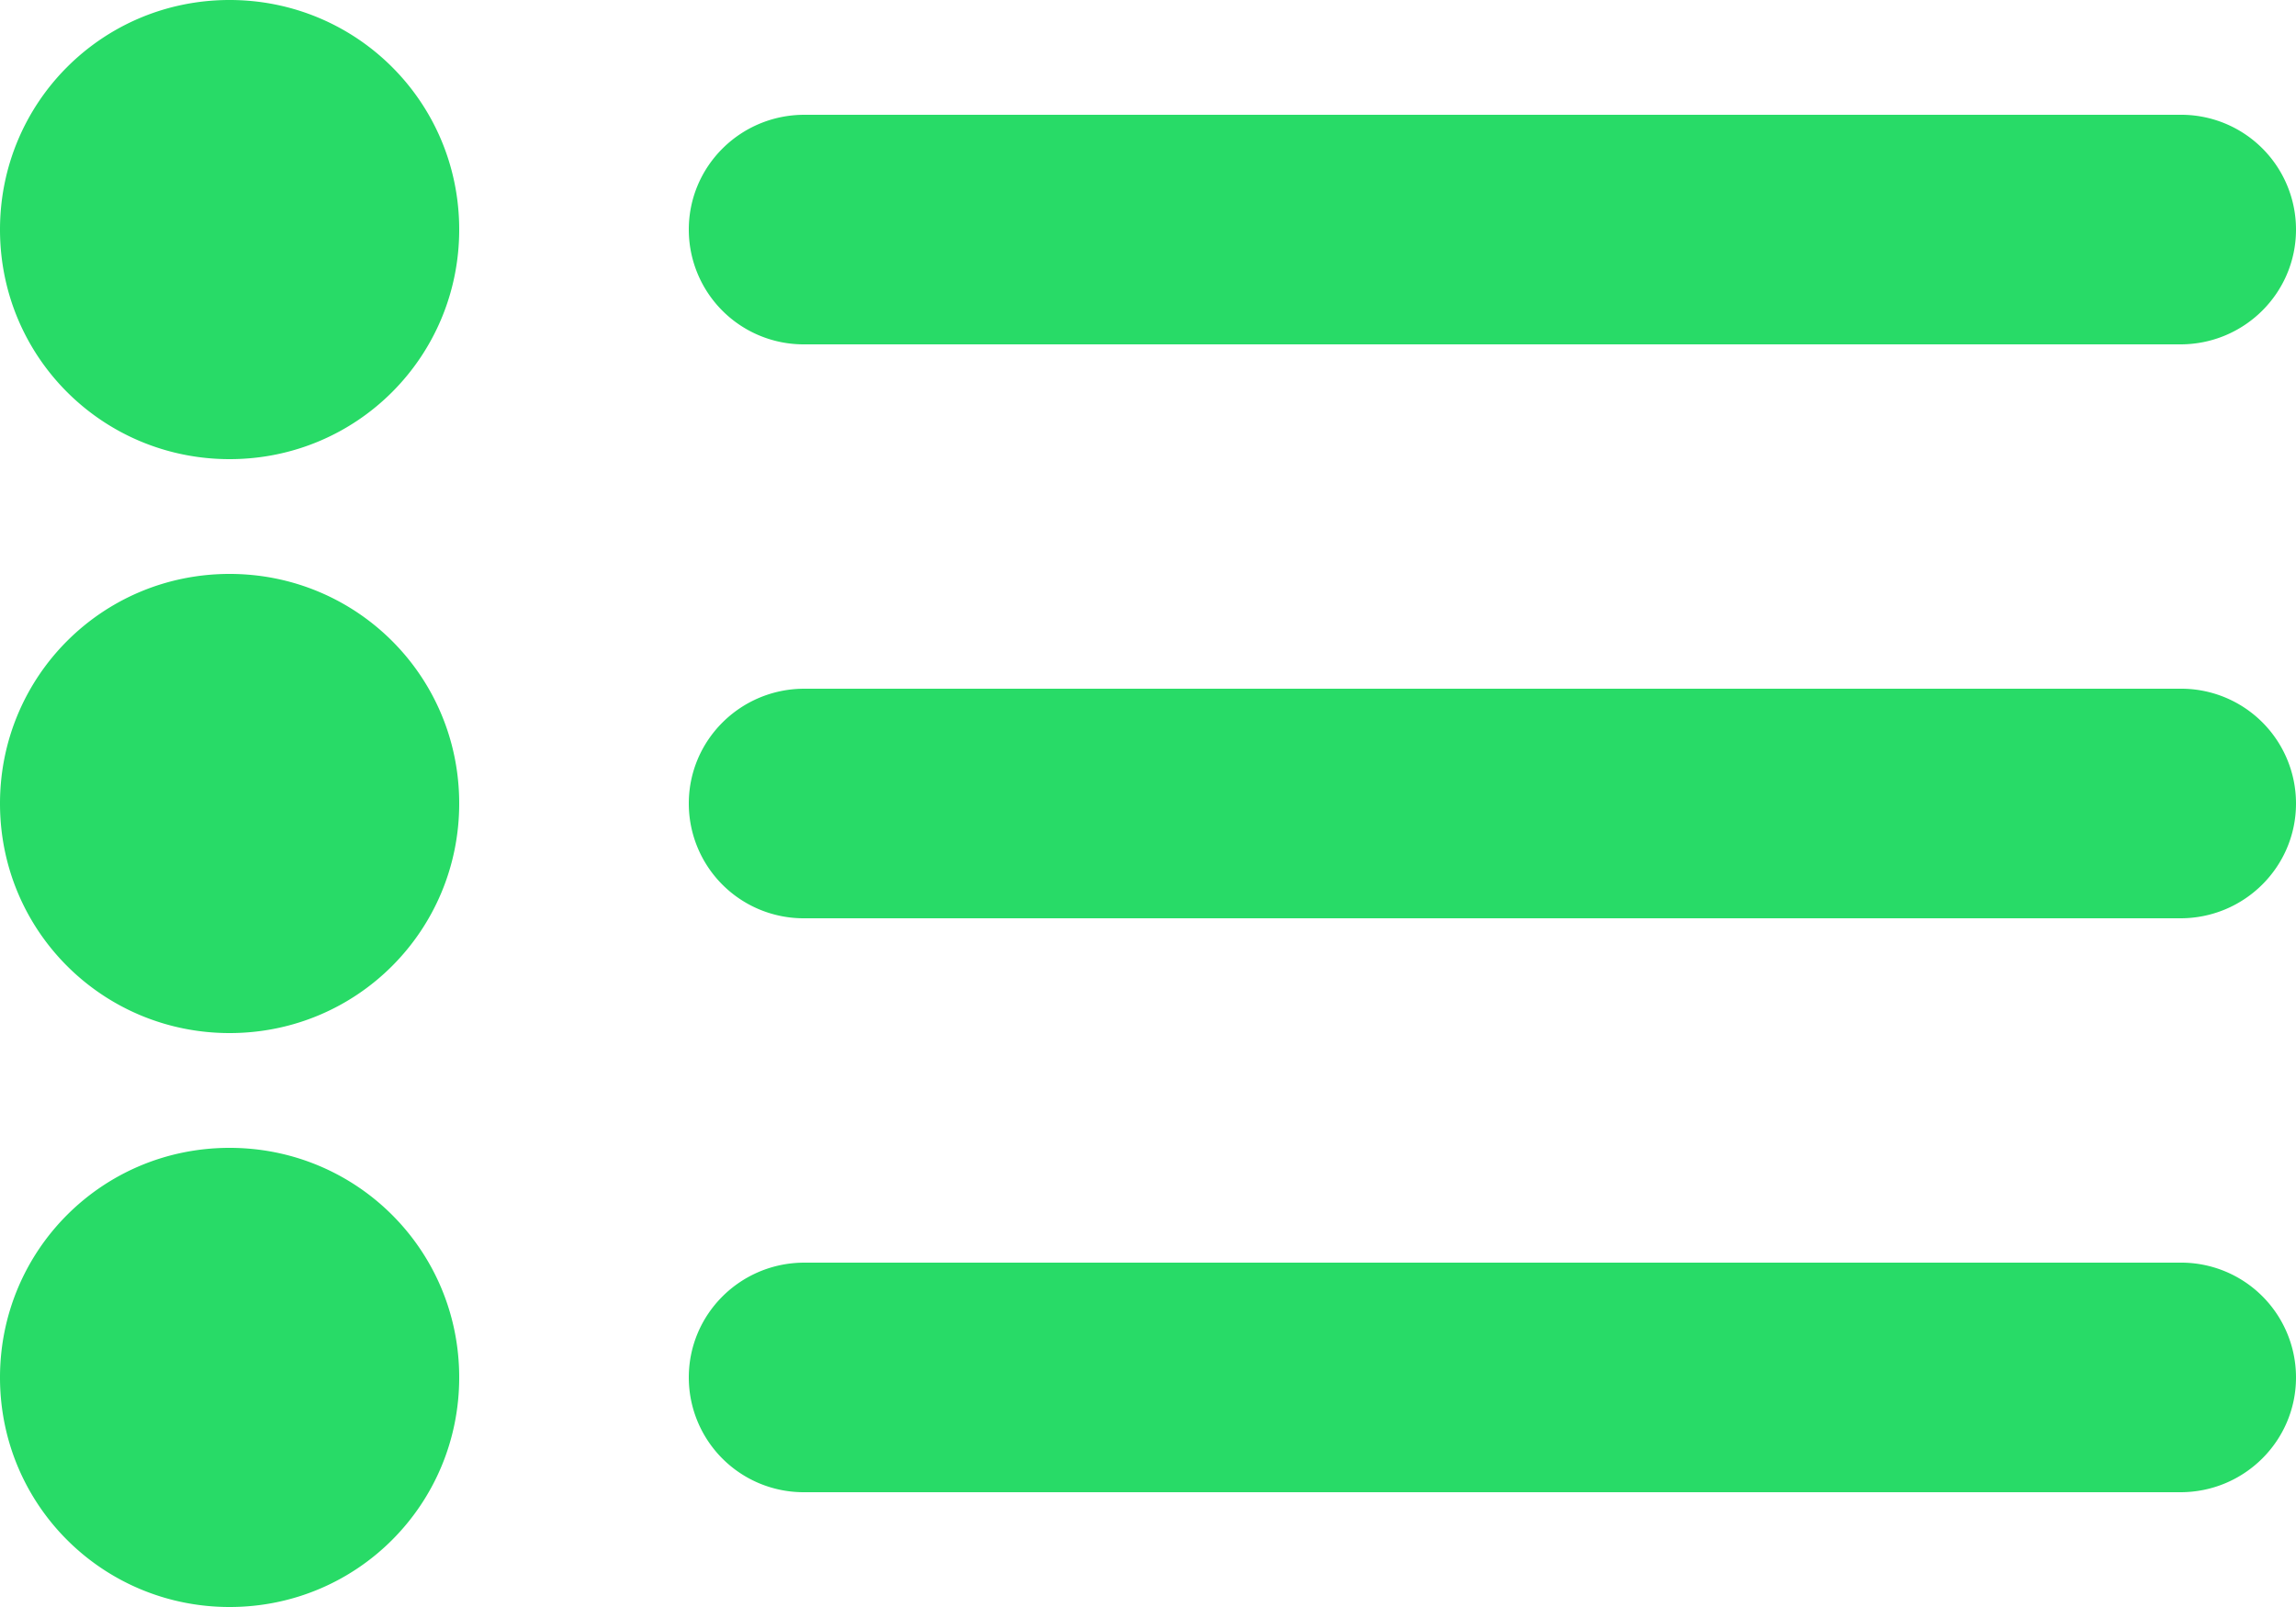 <svg width="20" height="14" xmlns="http://www.w3.org/2000/svg"><path d="M6 2c0-.552.45-1 1.007-1h11.986A1 1 0 0 1 20 2c0 .552-.45 1-1.007 1H7.007A1 1 0 0 1 6 2zm0 5c0-.552.45-1 1.007-1h11.986A1 1 0 0 1 20 7c0 .552-.45 1-1.007 1H7.007A1 1 0 0 1 6 7zm0 5c0-.552.45-1 1.007-1h11.986A1 1 0 0 1 20 12c0 .552-.45 1-1.007 1H7.007A1 1 0 0 1 6 12zM0 2C0 .895.888 0 2 0c1.105 0 2 .888 2 2 0 1.105-.888 2-2 2-1.105 0-2-.888-2-2zm0 5c0-1.105.888-2 2-2 1.105 0 2 .888 2 2 0 1.105-.888 2-2 2-1.105 0-2-.888-2-2zm0 5c0-1.105.888-2 2-2 1.105 0 2 .888 2 2 0 1.105-.888 2-2 2-1.105 0-2-.888-2-2z" fill="#28DB67" fill-rule="evenodd"/></svg>